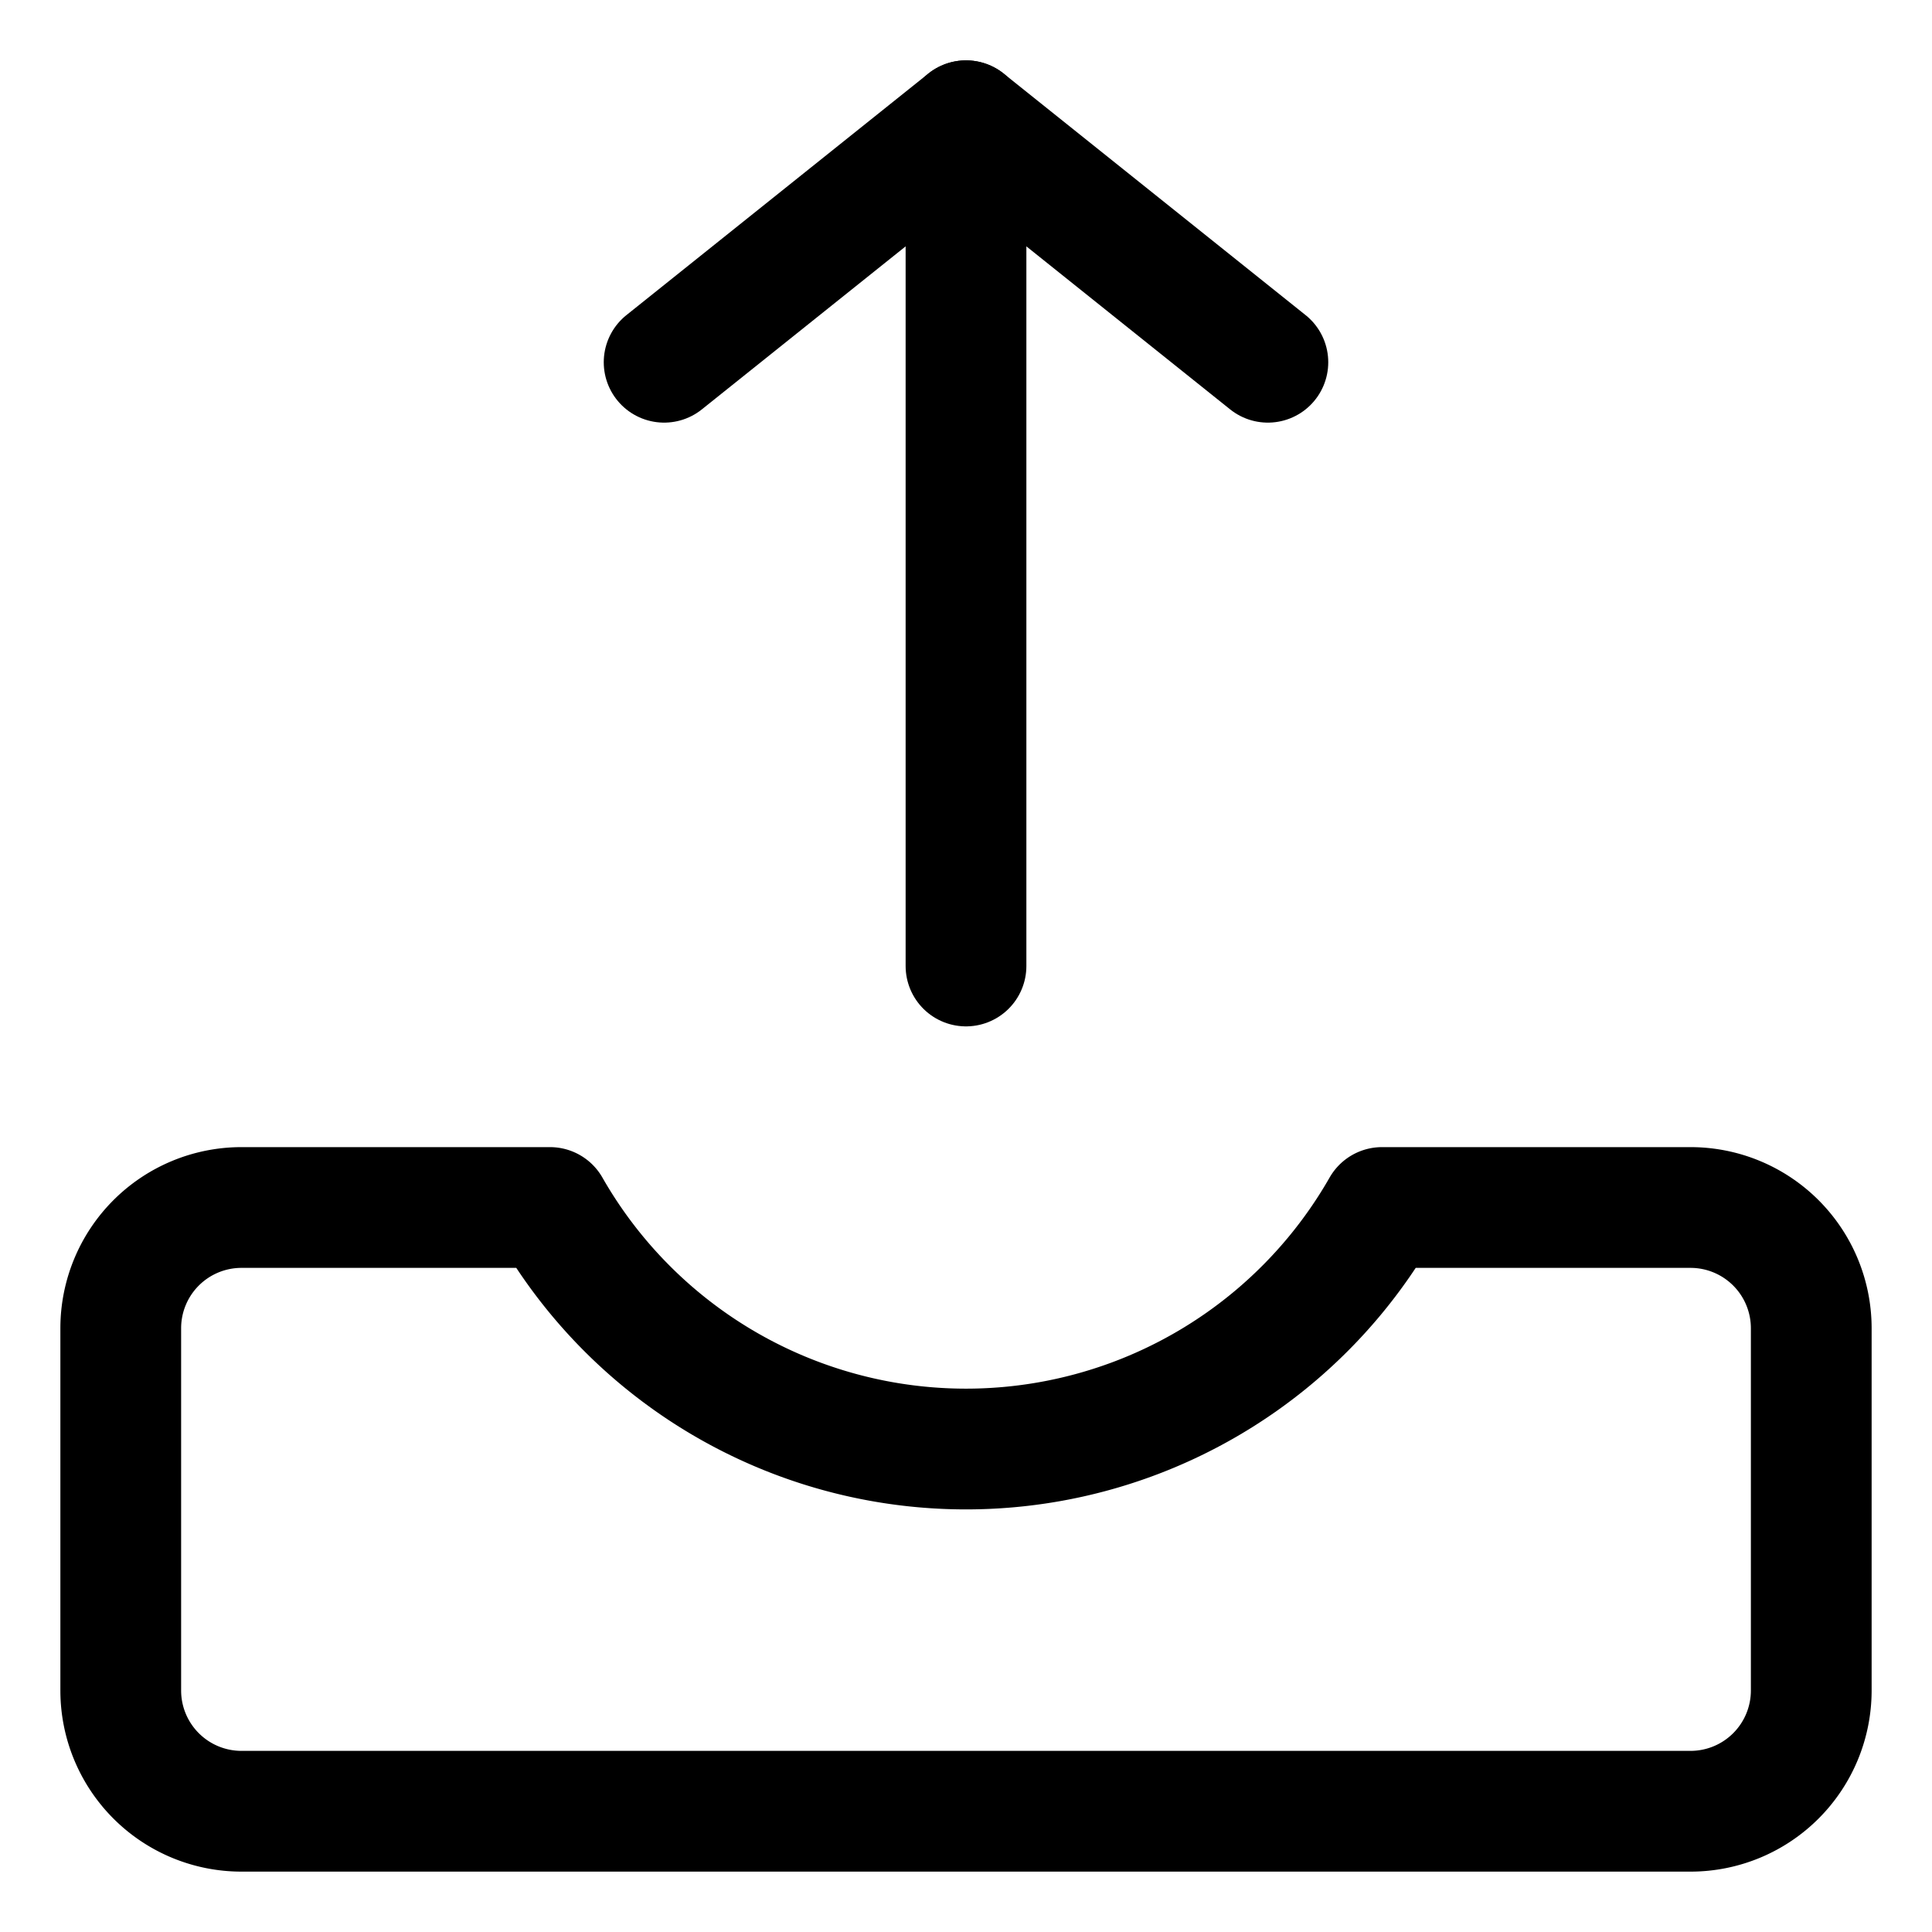 <svg xmlns="http://www.w3.org/2000/svg" viewBox="0 0 24 24" height="24" width="24"><defs></defs><title>drawer-upload</title><path d="M17.168,15A5.951,5.951,0,0,1,6.832,15H3a1.5,1.5,0,0,0-1.5,1.5V21A1.5,1.5,0,0,0,3,22.5H21A1.5,1.5,0,0,0,22.5,21V16.5A1.5,1.5,0,0,0,21,15Z" fill="none" stroke="#000000" stroke-linecap="round" stroke-linejoin="round" stroke-width="1.5px"></path><line x1="12" y1="1.5" x2="12" y2="12" fill="none" stroke="#000000" stroke-linecap="round" stroke-linejoin="round" stroke-width="1.5px"></line><polyline points="15.75 4.5 12 1.5 8.25 4.5" fill="none" stroke="#000000" stroke-linecap="round" stroke-linejoin="round" stroke-width="1.5px"></polyline></svg>
